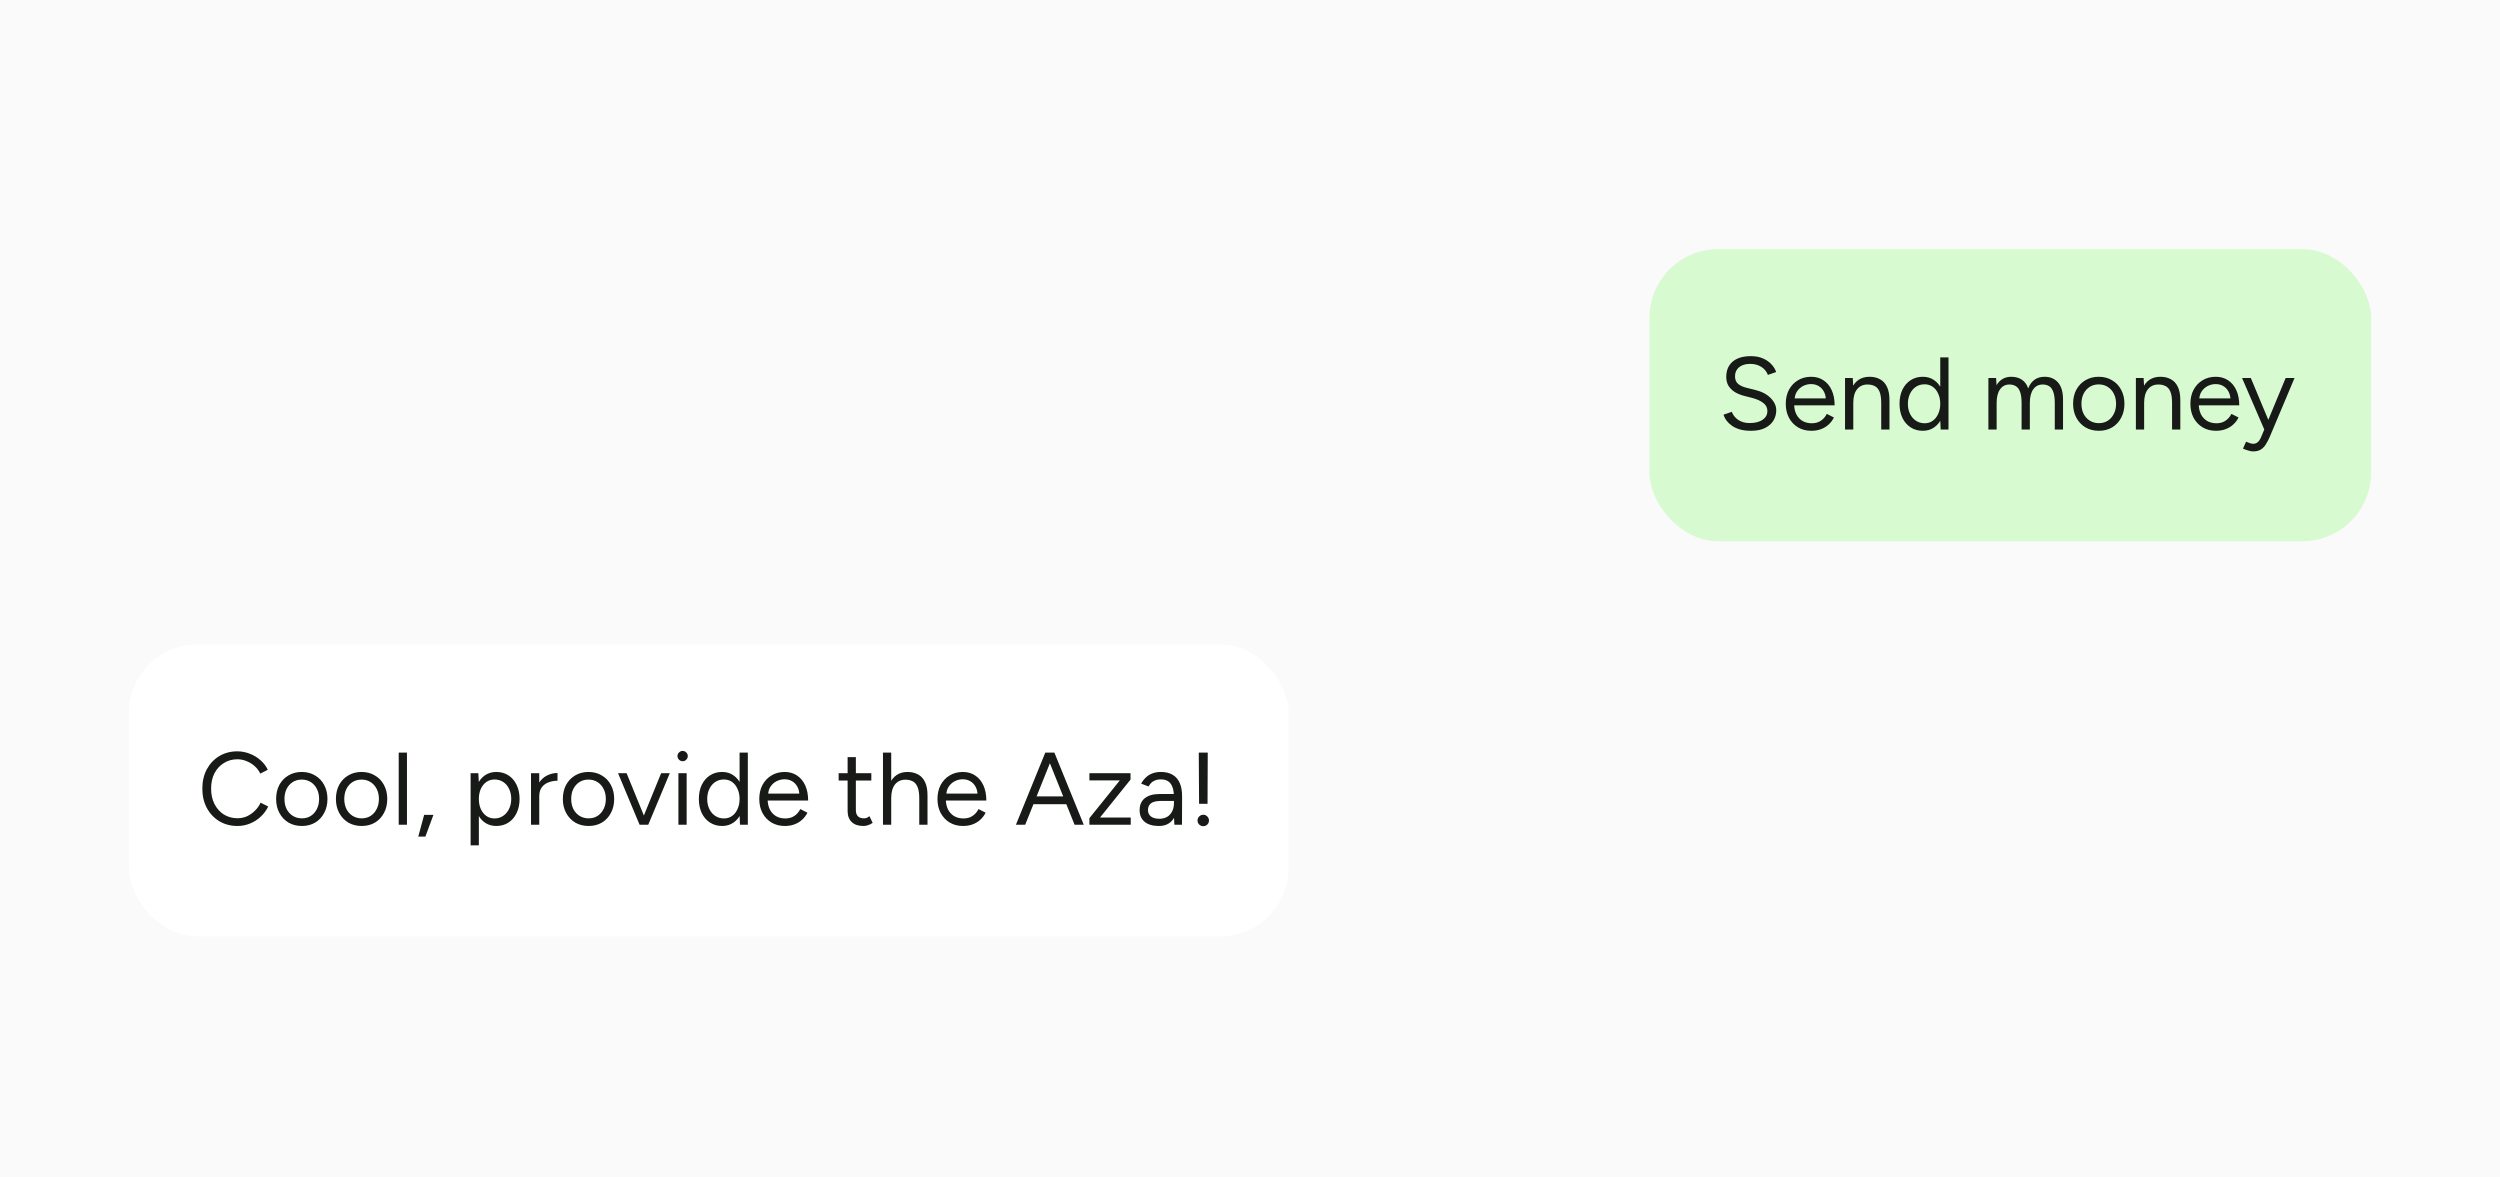 <svg width="291" height="137" viewBox="0 0 291 137" fill="none" xmlns="http://www.w3.org/2000/svg">
<rect width="291" height="137" fill="#FAFAFA"/>
<rect x="192" y="29" width="84" height="34" rx="8" fill="#D7FAD1"/>
<path d="M203.804 50.144C203.34 50.144 202.928 50.096 202.568 50C202.208 49.896 201.896 49.756 201.632 49.58C201.368 49.396 201.152 49.196 200.984 48.98C200.816 48.756 200.692 48.52 200.612 48.272L201.584 47.936C201.704 48.288 201.944 48.596 202.304 48.86C202.672 49.116 203.12 49.244 203.648 49.244C204.296 49.244 204.804 49.116 205.172 48.86C205.54 48.604 205.724 48.264 205.724 47.84C205.724 47.448 205.56 47.132 205.232 46.892C204.904 46.644 204.472 46.452 203.936 46.316L203.012 46.076C202.636 45.98 202.288 45.84 201.968 45.656C201.656 45.464 201.404 45.224 201.212 44.936C201.028 44.64 200.936 44.288 200.936 43.88C200.936 43.12 201.18 42.528 201.668 42.104C202.164 41.672 202.876 41.456 203.804 41.456C204.356 41.456 204.832 41.548 205.232 41.732C205.632 41.908 205.956 42.136 206.204 42.416C206.46 42.688 206.64 42.984 206.744 43.304L205.784 43.64C205.632 43.24 205.376 42.928 205.016 42.704C204.656 42.472 204.22 42.356 203.708 42.356C203.172 42.356 202.744 42.488 202.424 42.752C202.112 43.008 201.956 43.36 201.956 43.808C201.956 44.192 202.08 44.488 202.328 44.696C202.576 44.896 202.9 45.044 203.3 45.14L204.224 45.368C205.04 45.56 205.664 45.88 206.096 46.328C206.536 46.768 206.756 47.244 206.756 47.756C206.756 48.196 206.644 48.6 206.42 48.968C206.196 49.328 205.864 49.616 205.424 49.832C204.992 50.04 204.452 50.144 203.804 50.144ZM210.839 50.144C210.255 50.144 209.739 50.012 209.291 49.748C208.843 49.476 208.491 49.104 208.235 48.632C207.987 48.16 207.863 47.616 207.863 47C207.863 46.384 207.987 45.84 208.235 45.368C208.491 44.896 208.839 44.528 209.279 44.264C209.727 43.992 210.239 43.856 210.815 43.856C211.375 43.856 211.859 43.996 212.267 44.276C212.675 44.548 212.991 44.932 213.215 45.428C213.439 45.924 213.551 46.508 213.551 47.18H208.595L208.835 46.976C208.835 47.456 208.919 47.868 209.087 48.212C209.263 48.556 209.507 48.82 209.819 49.004C210.131 49.18 210.487 49.268 210.887 49.268C211.311 49.268 211.667 49.168 211.955 48.968C212.251 48.768 212.479 48.504 212.639 48.176L213.467 48.596C213.315 48.908 213.111 49.18 212.855 49.412C212.607 49.644 212.311 49.824 211.967 49.952C211.631 50.08 211.255 50.144 210.839 50.144ZM208.895 46.568L208.643 46.376H212.783L212.531 46.58C212.531 46.196 212.455 45.864 212.303 45.584C212.151 45.304 211.947 45.088 211.691 44.936C211.435 44.784 211.139 44.708 210.803 44.708C210.475 44.708 210.163 44.784 209.867 44.936C209.579 45.088 209.343 45.304 209.159 45.584C208.983 45.856 208.895 46.184 208.895 46.568ZM214.762 50V44H215.662L215.722 45.104V50H214.762ZM218.974 50V46.928H219.934V50H218.974ZM218.974 46.928C218.974 46.336 218.906 45.884 218.77 45.572C218.634 45.26 218.446 45.048 218.206 44.936C217.966 44.816 217.694 44.756 217.39 44.756C216.862 44.756 216.45 44.944 216.154 45.32C215.866 45.688 215.722 46.212 215.722 46.892H215.254C215.254 46.26 215.346 45.716 215.53 45.26C215.714 44.804 215.982 44.456 216.334 44.216C216.686 43.976 217.11 43.856 217.606 43.856C218.078 43.856 218.486 43.952 218.83 44.144C219.182 44.328 219.454 44.624 219.646 45.032C219.846 45.44 219.942 45.976 219.934 46.64V46.928H218.974ZM225.893 50L225.845 48.884V41.6H226.805V50H225.893ZM223.817 50.144C223.281 50.144 222.809 50.012 222.401 49.748C221.993 49.484 221.673 49.116 221.441 48.644C221.217 48.164 221.105 47.616 221.105 47C221.105 46.376 221.217 45.828 221.441 45.356C221.673 44.884 221.993 44.516 222.401 44.252C222.809 43.988 223.281 43.856 223.817 43.856C224.321 43.856 224.761 43.988 225.137 44.252C225.521 44.516 225.817 44.884 226.025 45.356C226.233 45.828 226.337 46.376 226.337 47C226.337 47.616 226.233 48.164 226.025 48.644C225.817 49.116 225.521 49.484 225.137 49.748C224.761 50.012 224.321 50.144 223.817 50.144ZM224.033 49.268C224.385 49.268 224.697 49.172 224.969 48.98C225.241 48.788 225.453 48.52 225.605 48.176C225.765 47.832 225.845 47.44 225.845 47C225.845 46.56 225.765 46.168 225.605 45.824C225.453 45.48 225.241 45.212 224.969 45.02C224.697 44.828 224.381 44.732 224.021 44.732C223.645 44.732 223.309 44.828 223.013 45.02C222.725 45.212 222.497 45.48 222.329 45.824C222.161 46.168 222.077 46.56 222.077 47C222.077 47.44 222.161 47.832 222.329 48.176C222.497 48.52 222.729 48.788 223.025 48.98C223.321 49.172 223.657 49.268 224.033 49.268ZM231.449 50V44H232.349L232.397 44.84C232.581 44.52 232.817 44.276 233.105 44.108C233.393 43.94 233.729 43.856 234.113 43.856C234.593 43.856 235.001 43.968 235.337 44.192C235.681 44.416 235.929 44.756 236.081 45.212C236.249 44.772 236.493 44.436 236.813 44.204C237.141 43.972 237.529 43.856 237.977 43.856C238.649 43.856 239.177 44.08 239.561 44.528C239.953 44.976 240.145 45.656 240.137 46.568V50H239.177V46.928C239.177 46.336 239.113 45.884 238.985 45.572C238.865 45.26 238.701 45.048 238.493 44.936C238.285 44.816 238.045 44.756 237.773 44.756C237.301 44.756 236.933 44.944 236.669 45.32C236.405 45.688 236.273 46.212 236.273 46.892V50H235.313V46.928C235.313 46.336 235.249 45.884 235.121 45.572C235.001 45.26 234.833 45.048 234.617 44.936C234.409 44.816 234.169 44.756 233.897 44.756C233.433 44.756 233.069 44.944 232.805 45.32C232.541 45.688 232.409 46.212 232.409 46.892V50H231.449ZM244.308 50.144C243.724 50.144 243.204 50.012 242.748 49.748C242.3 49.476 241.948 49.104 241.692 48.632C241.436 48.16 241.308 47.616 241.308 47C241.308 46.384 241.432 45.84 241.68 45.368C241.936 44.896 242.288 44.528 242.736 44.264C243.192 43.992 243.708 43.856 244.284 43.856C244.876 43.856 245.396 43.992 245.844 44.264C246.3 44.528 246.652 44.896 246.9 45.368C247.156 45.84 247.284 46.384 247.284 47C247.284 47.616 247.156 48.16 246.9 48.632C246.652 49.104 246.304 49.476 245.856 49.748C245.408 50.012 244.892 50.144 244.308 50.144ZM244.308 49.256C244.708 49.256 245.056 49.16 245.352 48.968C245.648 48.776 245.88 48.512 246.048 48.176C246.224 47.84 246.312 47.448 246.312 47C246.312 46.552 246.224 46.16 246.048 45.824C245.88 45.488 245.644 45.224 245.34 45.032C245.036 44.84 244.684 44.744 244.284 44.744C243.892 44.744 243.544 44.84 243.24 45.032C242.944 45.224 242.708 45.488 242.532 45.824C242.364 46.16 242.28 46.552 242.28 47C242.28 47.44 242.364 47.832 242.532 48.176C242.708 48.512 242.948 48.776 243.252 48.968C243.564 49.16 243.916 49.256 244.308 49.256ZM248.617 50V44H249.517L249.577 45.104V50H248.617ZM252.829 50V46.928H253.789V50H252.829ZM252.829 46.928C252.829 46.336 252.761 45.884 252.625 45.572C252.489 45.26 252.301 45.048 252.061 44.936C251.821 44.816 251.549 44.756 251.245 44.756C250.717 44.756 250.305 44.944 250.009 45.32C249.721 45.688 249.577 46.212 249.577 46.892H249.109C249.109 46.26 249.201 45.716 249.385 45.26C249.569 44.804 249.837 44.456 250.189 44.216C250.541 43.976 250.965 43.856 251.461 43.856C251.933 43.856 252.341 43.952 252.685 44.144C253.037 44.328 253.309 44.624 253.501 45.032C253.701 45.44 253.797 45.976 253.789 46.64V46.928H252.829ZM257.937 50.144C257.353 50.144 256.837 50.012 256.389 49.748C255.941 49.476 255.589 49.104 255.333 48.632C255.085 48.16 254.961 47.616 254.961 47C254.961 46.384 255.085 45.84 255.333 45.368C255.589 44.896 255.937 44.528 256.377 44.264C256.825 43.992 257.337 43.856 257.913 43.856C258.473 43.856 258.957 43.996 259.365 44.276C259.773 44.548 260.089 44.932 260.313 45.428C260.537 45.924 260.649 46.508 260.649 47.18H255.693L255.933 46.976C255.933 47.456 256.017 47.868 256.185 48.212C256.361 48.556 256.605 48.82 256.917 49.004C257.229 49.18 257.585 49.268 257.985 49.268C258.409 49.268 258.765 49.168 259.053 48.968C259.349 48.768 259.577 48.504 259.737 48.176L260.565 48.596C260.413 48.908 260.209 49.18 259.953 49.412C259.705 49.644 259.409 49.824 259.065 49.952C258.729 50.08 258.353 50.144 257.937 50.144ZM255.993 46.568L255.741 46.376H259.881L259.629 46.58C259.629 46.196 259.553 45.864 259.401 45.584C259.249 45.304 259.045 45.088 258.789 44.936C258.533 44.784 258.237 44.708 257.901 44.708C257.573 44.708 257.261 44.784 256.965 44.936C256.677 45.088 256.441 45.304 256.257 45.584C256.081 45.856 255.993 46.184 255.993 46.568ZM262.247 52.544C262.095 52.544 261.919 52.512 261.719 52.448C261.519 52.392 261.307 52.316 261.083 52.22L261.443 51.416C261.627 51.496 261.787 51.556 261.923 51.596C262.067 51.636 262.179 51.656 262.259 51.656C262.475 51.656 262.651 51.596 262.787 51.476C262.931 51.364 263.051 51.2 263.147 50.984L263.831 49.352L266.051 44H267.083L264.203 50.84C264.051 51.192 263.891 51.496 263.723 51.752C263.563 52.008 263.367 52.204 263.135 52.34C262.903 52.476 262.607 52.544 262.247 52.544ZM263.567 50L260.975 44H261.995L264.227 49.34L264.515 50H263.567Z" fill="#171A16"/>
<rect x="15" y="75" width="135" height="34" rx="8" fill="white"/>
<path d="M27.656 96.144C26.856 96.144 26.148 95.96 25.532 95.592C24.916 95.216 24.432 94.704 24.08 94.056C23.728 93.4 23.552 92.648 23.552 91.8C23.552 90.952 23.724 90.204 24.068 89.556C24.42 88.9 24.9 88.388 25.508 88.02C26.124 87.644 26.828 87.456 27.62 87.456C28.124 87.456 28.608 87.548 29.072 87.732C29.536 87.908 29.952 88.16 30.32 88.488C30.688 88.808 30.972 89.18 31.172 89.604L30.296 90.048C30.136 89.712 29.916 89.42 29.636 89.172C29.356 88.924 29.044 88.732 28.7 88.596C28.356 88.452 27.996 88.38 27.62 88.38C27.036 88.38 26.512 88.528 26.048 88.824C25.584 89.112 25.22 89.512 24.956 90.024C24.7 90.536 24.572 91.128 24.572 91.8C24.572 92.472 24.704 93.068 24.968 93.588C25.232 94.108 25.596 94.516 26.06 94.812C26.532 95.1 27.064 95.244 27.656 95.244C28.04 95.244 28.404 95.168 28.748 95.016C29.092 94.856 29.4 94.64 29.672 94.368C29.952 94.096 30.172 93.784 30.332 93.432L31.22 93.876C31.012 94.316 30.724 94.708 30.356 95.052C29.996 95.396 29.58 95.664 29.108 95.856C28.644 96.048 28.16 96.144 27.656 96.144ZM35.14 96.144C34.556 96.144 34.036 96.012 33.58 95.748C33.132 95.476 32.78 95.104 32.524 94.632C32.268 94.16 32.14 93.616 32.14 93C32.14 92.384 32.264 91.84 32.512 91.368C32.768 90.896 33.12 90.528 33.568 90.264C34.024 89.992 34.54 89.856 35.116 89.856C35.708 89.856 36.228 89.992 36.676 90.264C37.132 90.528 37.484 90.896 37.732 91.368C37.988 91.84 38.116 92.384 38.116 93C38.116 93.616 37.988 94.16 37.732 94.632C37.484 95.104 37.136 95.476 36.688 95.748C36.24 96.012 35.724 96.144 35.14 96.144ZM35.14 95.256C35.54 95.256 35.888 95.16 36.184 94.968C36.48 94.776 36.712 94.512 36.88 94.176C37.056 93.84 37.144 93.448 37.144 93C37.144 92.552 37.056 92.16 36.88 91.824C36.712 91.488 36.476 91.224 36.172 91.032C35.868 90.84 35.516 90.744 35.116 90.744C34.724 90.744 34.376 90.84 34.072 91.032C33.776 91.224 33.54 91.488 33.364 91.824C33.196 92.16 33.112 92.552 33.112 93C33.112 93.44 33.196 93.832 33.364 94.176C33.54 94.512 33.78 94.776 34.084 94.968C34.396 95.16 34.748 95.256 35.14 95.256ZM42.101 96.144C41.517 96.144 40.997 96.012 40.541 95.748C40.093 95.476 39.741 95.104 39.485 94.632C39.229 94.16 39.101 93.616 39.101 93C39.101 92.384 39.225 91.84 39.473 91.368C39.729 90.896 40.081 90.528 40.529 90.264C40.985 89.992 41.501 89.856 42.077 89.856C42.669 89.856 43.189 89.992 43.637 90.264C44.093 90.528 44.445 90.896 44.693 91.368C44.949 91.84 45.077 92.384 45.077 93C45.077 93.616 44.949 94.16 44.693 94.632C44.445 95.104 44.097 95.476 43.649 95.748C43.201 96.012 42.685 96.144 42.101 96.144ZM42.101 95.256C42.501 95.256 42.849 95.16 43.145 94.968C43.441 94.776 43.673 94.512 43.841 94.176C44.017 93.84 44.105 93.448 44.105 93C44.105 92.552 44.017 92.16 43.841 91.824C43.673 91.488 43.437 91.224 43.133 91.032C42.829 90.84 42.477 90.744 42.077 90.744C41.685 90.744 41.337 90.84 41.033 91.032C40.737 91.224 40.501 91.488 40.325 91.824C40.157 92.16 40.073 92.552 40.073 93C40.073 93.44 40.157 93.832 40.325 94.176C40.501 94.512 40.741 94.776 41.045 94.968C41.357 95.16 41.709 95.256 42.101 95.256ZM46.41 96V87.6H47.37V96H46.41ZM48.687 97.38L49.371 94.848H50.451L49.515 97.38H48.687ZM54.779 98.4V90H55.679L55.739 91.104V98.4H54.779ZM57.767 96.144C57.263 96.144 56.819 96.012 56.435 95.748C56.059 95.484 55.767 95.116 55.559 94.644C55.351 94.164 55.247 93.616 55.247 93C55.247 92.376 55.351 91.828 55.559 91.356C55.767 90.884 56.059 90.516 56.435 90.252C56.819 89.988 57.263 89.856 57.767 89.856C58.303 89.856 58.775 89.988 59.183 90.252C59.591 90.516 59.907 90.884 60.131 91.356C60.363 91.828 60.479 92.376 60.479 93C60.479 93.616 60.363 94.164 60.131 94.644C59.907 95.116 59.591 95.484 59.183 95.748C58.775 96.012 58.303 96.144 57.767 96.144ZM57.551 95.268C57.927 95.268 58.259 95.172 58.547 94.98C58.843 94.788 59.075 94.52 59.243 94.176C59.419 93.832 59.507 93.44 59.507 93C59.507 92.56 59.423 92.168 59.255 91.824C59.095 91.48 58.867 91.212 58.571 91.02C58.275 90.828 57.939 90.732 57.563 90.732C57.211 90.732 56.895 90.828 56.615 91.02C56.343 91.212 56.127 91.48 55.967 91.824C55.815 92.168 55.739 92.56 55.739 93C55.739 93.44 55.815 93.832 55.967 94.176C56.127 94.52 56.343 94.788 56.615 94.98C56.887 95.172 57.199 95.268 57.551 95.268ZM62.337 92.748C62.337 92.1 62.461 91.576 62.709 91.176C62.957 90.768 63.273 90.468 63.657 90.276C64.049 90.076 64.461 89.976 64.893 89.976V90.876C64.541 90.876 64.201 90.936 63.873 91.056C63.553 91.168 63.289 91.356 63.081 91.62C62.873 91.884 62.769 92.244 62.769 92.7L62.337 92.748ZM61.809 96V90H62.769V96H61.809ZM68.515 96.144C67.931 96.144 67.411 96.012 66.955 95.748C66.507 95.476 66.155 95.104 65.899 94.632C65.643 94.16 65.515 93.616 65.515 93C65.515 92.384 65.639 91.84 65.887 91.368C66.143 90.896 66.495 90.528 66.943 90.264C67.399 89.992 67.915 89.856 68.491 89.856C69.083 89.856 69.603 89.992 70.051 90.264C70.507 90.528 70.859 90.896 71.107 91.368C71.363 91.84 71.491 92.384 71.491 93C71.491 93.616 71.363 94.16 71.107 94.632C70.859 95.104 70.511 95.476 70.063 95.748C69.615 96.012 69.099 96.144 68.515 96.144ZM68.515 95.256C68.915 95.256 69.263 95.16 69.559 94.968C69.855 94.776 70.087 94.512 70.255 94.176C70.431 93.84 70.519 93.448 70.519 93C70.519 92.552 70.431 92.16 70.255 91.824C70.087 91.488 69.851 91.224 69.547 91.032C69.243 90.84 68.891 90.744 68.491 90.744C68.099 90.744 67.751 90.84 67.447 91.032C67.151 91.224 66.915 91.488 66.739 91.824C66.571 92.16 66.487 92.552 66.487 93C66.487 93.44 66.571 93.832 66.739 94.176C66.915 94.512 67.155 94.776 67.459 94.968C67.771 95.16 68.123 95.256 68.515 95.256ZM74.508 96L76.956 90H77.964L75.456 96H74.508ZM74.448 96L71.94 90H72.936L75.384 96H74.448ZM78.966 96V90H79.926V96H78.966ZM79.458 88.608C79.298 88.608 79.158 88.548 79.038 88.428C78.918 88.308 78.858 88.168 78.858 88.008C78.858 87.84 78.918 87.7 79.038 87.588C79.158 87.468 79.298 87.408 79.458 87.408C79.626 87.408 79.766 87.468 79.878 87.588C79.998 87.7 80.058 87.84 80.058 88.008C80.058 88.168 79.998 88.308 79.878 88.428C79.766 88.548 79.626 88.608 79.458 88.608ZM86.135 96L86.088 94.884V87.6H87.047V96H86.135ZM84.059 96.144C83.523 96.144 83.052 96.012 82.644 95.748C82.236 95.484 81.915 95.116 81.683 94.644C81.46 94.164 81.347 93.616 81.347 93C81.347 92.376 81.46 91.828 81.683 91.356C81.915 90.884 82.236 90.516 82.644 90.252C83.052 89.988 83.523 89.856 84.059 89.856C84.564 89.856 85.004 89.988 85.379 90.252C85.763 90.516 86.059 90.884 86.267 91.356C86.475 91.828 86.579 92.376 86.579 93C86.579 93.616 86.475 94.164 86.267 94.644C86.059 95.116 85.763 95.484 85.379 95.748C85.004 96.012 84.564 96.144 84.059 96.144ZM84.275 95.268C84.627 95.268 84.939 95.172 85.212 94.98C85.484 94.788 85.695 94.52 85.847 94.176C86.007 93.832 86.088 93.44 86.088 93C86.088 92.56 86.007 92.168 85.847 91.824C85.695 91.48 85.484 91.212 85.212 91.02C84.939 90.828 84.624 90.732 84.263 90.732C83.888 90.732 83.552 90.828 83.255 91.02C82.968 91.212 82.74 91.48 82.572 91.824C82.403 92.168 82.32 92.56 82.32 93C82.32 93.44 82.403 93.832 82.572 94.176C82.74 94.52 82.972 94.788 83.267 94.98C83.564 95.172 83.9 95.268 84.275 95.268ZM91.355 96.144C90.771 96.144 90.255 96.012 89.807 95.748C89.359 95.476 89.007 95.104 88.751 94.632C88.503 94.16 88.379 93.616 88.379 93C88.379 92.384 88.503 91.84 88.751 91.368C89.007 90.896 89.355 90.528 89.795 90.264C90.243 89.992 90.755 89.856 91.331 89.856C91.891 89.856 92.375 89.996 92.783 90.276C93.191 90.548 93.507 90.932 93.731 91.428C93.955 91.924 94.067 92.508 94.067 93.18H89.111L89.351 92.976C89.351 93.456 89.435 93.868 89.603 94.212C89.779 94.556 90.023 94.82 90.335 95.004C90.647 95.18 91.003 95.268 91.403 95.268C91.827 95.268 92.183 95.168 92.471 94.968C92.767 94.768 92.995 94.504 93.155 94.176L93.983 94.596C93.831 94.908 93.627 95.18 93.371 95.412C93.123 95.644 92.827 95.824 92.483 95.952C92.147 96.08 91.771 96.144 91.355 96.144ZM89.411 92.568L89.159 92.376H93.299L93.047 92.58C93.047 92.196 92.971 91.864 92.819 91.584C92.667 91.304 92.463 91.088 92.207 90.936C91.951 90.784 91.655 90.708 91.319 90.708C90.991 90.708 90.679 90.784 90.383 90.936C90.095 91.088 89.859 91.304 89.675 91.584C89.499 91.856 89.411 92.184 89.411 92.568ZM100.498 96.144C99.914 96.144 99.462 95.992 99.142 95.688C98.822 95.384 98.662 94.956 98.662 94.404V88.128H99.622V94.308C99.622 94.612 99.702 94.848 99.862 95.016C100.03 95.176 100.262 95.256 100.558 95.256C100.654 95.256 100.746 95.244 100.834 95.22C100.93 95.188 101.054 95.116 101.206 95.004L101.578 95.784C101.37 95.92 101.182 96.012 101.014 96.06C100.846 96.116 100.674 96.144 100.498 96.144ZM97.618 90.852V90H101.422V90.852H97.618ZM102.778 96V87.6H103.738V96H102.778ZM107.002 96V92.928H107.962V96H107.002ZM107.002 92.928C107.002 92.336 106.93 91.884 106.786 91.572C106.65 91.26 106.462 91.048 106.222 90.936C105.982 90.816 105.71 90.756 105.406 90.756C104.878 90.756 104.466 90.944 104.17 91.32C103.882 91.688 103.738 92.212 103.738 92.892H103.27C103.27 92.26 103.362 91.716 103.546 91.26C103.738 90.804 104.01 90.456 104.362 90.216C104.714 89.976 105.138 89.856 105.634 89.856C106.098 89.856 106.506 89.952 106.858 90.144C107.21 90.328 107.482 90.624 107.674 91.032C107.874 91.44 107.97 91.976 107.962 92.64V92.928H107.002ZM112.097 96.144C111.513 96.144 110.997 96.012 110.549 95.748C110.101 95.476 109.749 95.104 109.493 94.632C109.245 94.16 109.121 93.616 109.121 93C109.121 92.384 109.245 91.84 109.493 91.368C109.749 90.896 110.097 90.528 110.537 90.264C110.985 89.992 111.497 89.856 112.073 89.856C112.633 89.856 113.117 89.996 113.525 90.276C113.933 90.548 114.249 90.932 114.473 91.428C114.697 91.924 114.809 92.508 114.809 93.18H109.853L110.093 92.976C110.093 93.456 110.177 93.868 110.345 94.212C110.521 94.556 110.765 94.82 111.077 95.004C111.389 95.18 111.745 95.268 112.145 95.268C112.569 95.268 112.925 95.168 113.213 94.968C113.509 94.768 113.737 94.504 113.897 94.176L114.725 94.596C114.573 94.908 114.369 95.18 114.113 95.412C113.865 95.644 113.569 95.824 113.225 95.952C112.889 96.08 112.513 96.144 112.097 96.144ZM110.153 92.568L109.901 92.376H114.041L113.789 92.58C113.789 92.196 113.713 91.864 113.561 91.584C113.409 91.304 113.205 91.088 112.949 90.936C112.693 90.784 112.397 90.708 112.061 90.708C111.733 90.708 111.421 90.784 111.125 90.936C110.837 91.088 110.601 91.304 110.417 91.584C110.241 91.856 110.153 92.184 110.153 92.568ZM125.081 96L121.709 87.6H122.729L126.149 96H125.081ZM118.253 96L121.673 87.6H122.705L119.333 96H118.253ZM119.873 93.612V92.7H124.541V93.612H119.873ZM126.806 96V95.232L130.346 90.84H126.806V90H131.594V90.744L128.042 95.16H131.618V96H126.806ZM136.696 96L136.648 95.016V92.832C136.648 92.36 136.596 91.972 136.492 91.668C136.388 91.356 136.224 91.12 136 90.96C135.776 90.8 135.484 90.72 135.124 90.72C134.796 90.72 134.512 90.788 134.272 90.924C134.04 91.052 133.848 91.26 133.696 91.548L132.832 91.212C132.984 90.932 133.168 90.692 133.384 90.492C133.6 90.284 133.852 90.128 134.14 90.024C134.428 89.912 134.756 89.856 135.124 89.856C135.684 89.856 136.144 89.968 136.504 90.192C136.872 90.408 137.148 90.732 137.332 91.164C137.516 91.588 137.604 92.116 137.596 92.748L137.584 96H136.696ZM134.896 96.144C134.192 96.144 133.64 95.984 133.24 95.664C132.848 95.336 132.652 94.884 132.652 94.308C132.652 93.7 132.852 93.236 133.252 92.916C133.66 92.588 134.228 92.424 134.956 92.424H136.672V93.228H135.172C134.612 93.228 134.212 93.32 133.972 93.504C133.74 93.688 133.624 93.952 133.624 94.296C133.624 94.608 133.74 94.856 133.972 95.04C134.204 95.216 134.528 95.304 134.944 95.304C135.288 95.304 135.588 95.232 135.844 95.088C136.1 94.936 136.296 94.724 136.432 94.452C136.576 94.172 136.648 93.844 136.648 93.468H137.056C137.056 94.284 136.872 94.936 136.504 95.424C136.136 95.904 135.6 96.144 134.896 96.144ZM139.573 93.564L139.537 87.6H140.581L140.557 93.564H139.573ZM140.065 96.168C139.881 96.168 139.721 96.104 139.585 95.976C139.457 95.848 139.393 95.692 139.393 95.508C139.393 95.324 139.457 95.168 139.585 95.04C139.721 94.904 139.881 94.836 140.065 94.836C140.249 94.836 140.405 94.904 140.533 95.04C140.661 95.168 140.725 95.324 140.725 95.508C140.725 95.692 140.661 95.848 140.533 95.976C140.405 96.104 140.249 96.168 140.065 96.168Z" fill="#171A16"/>
</svg>
